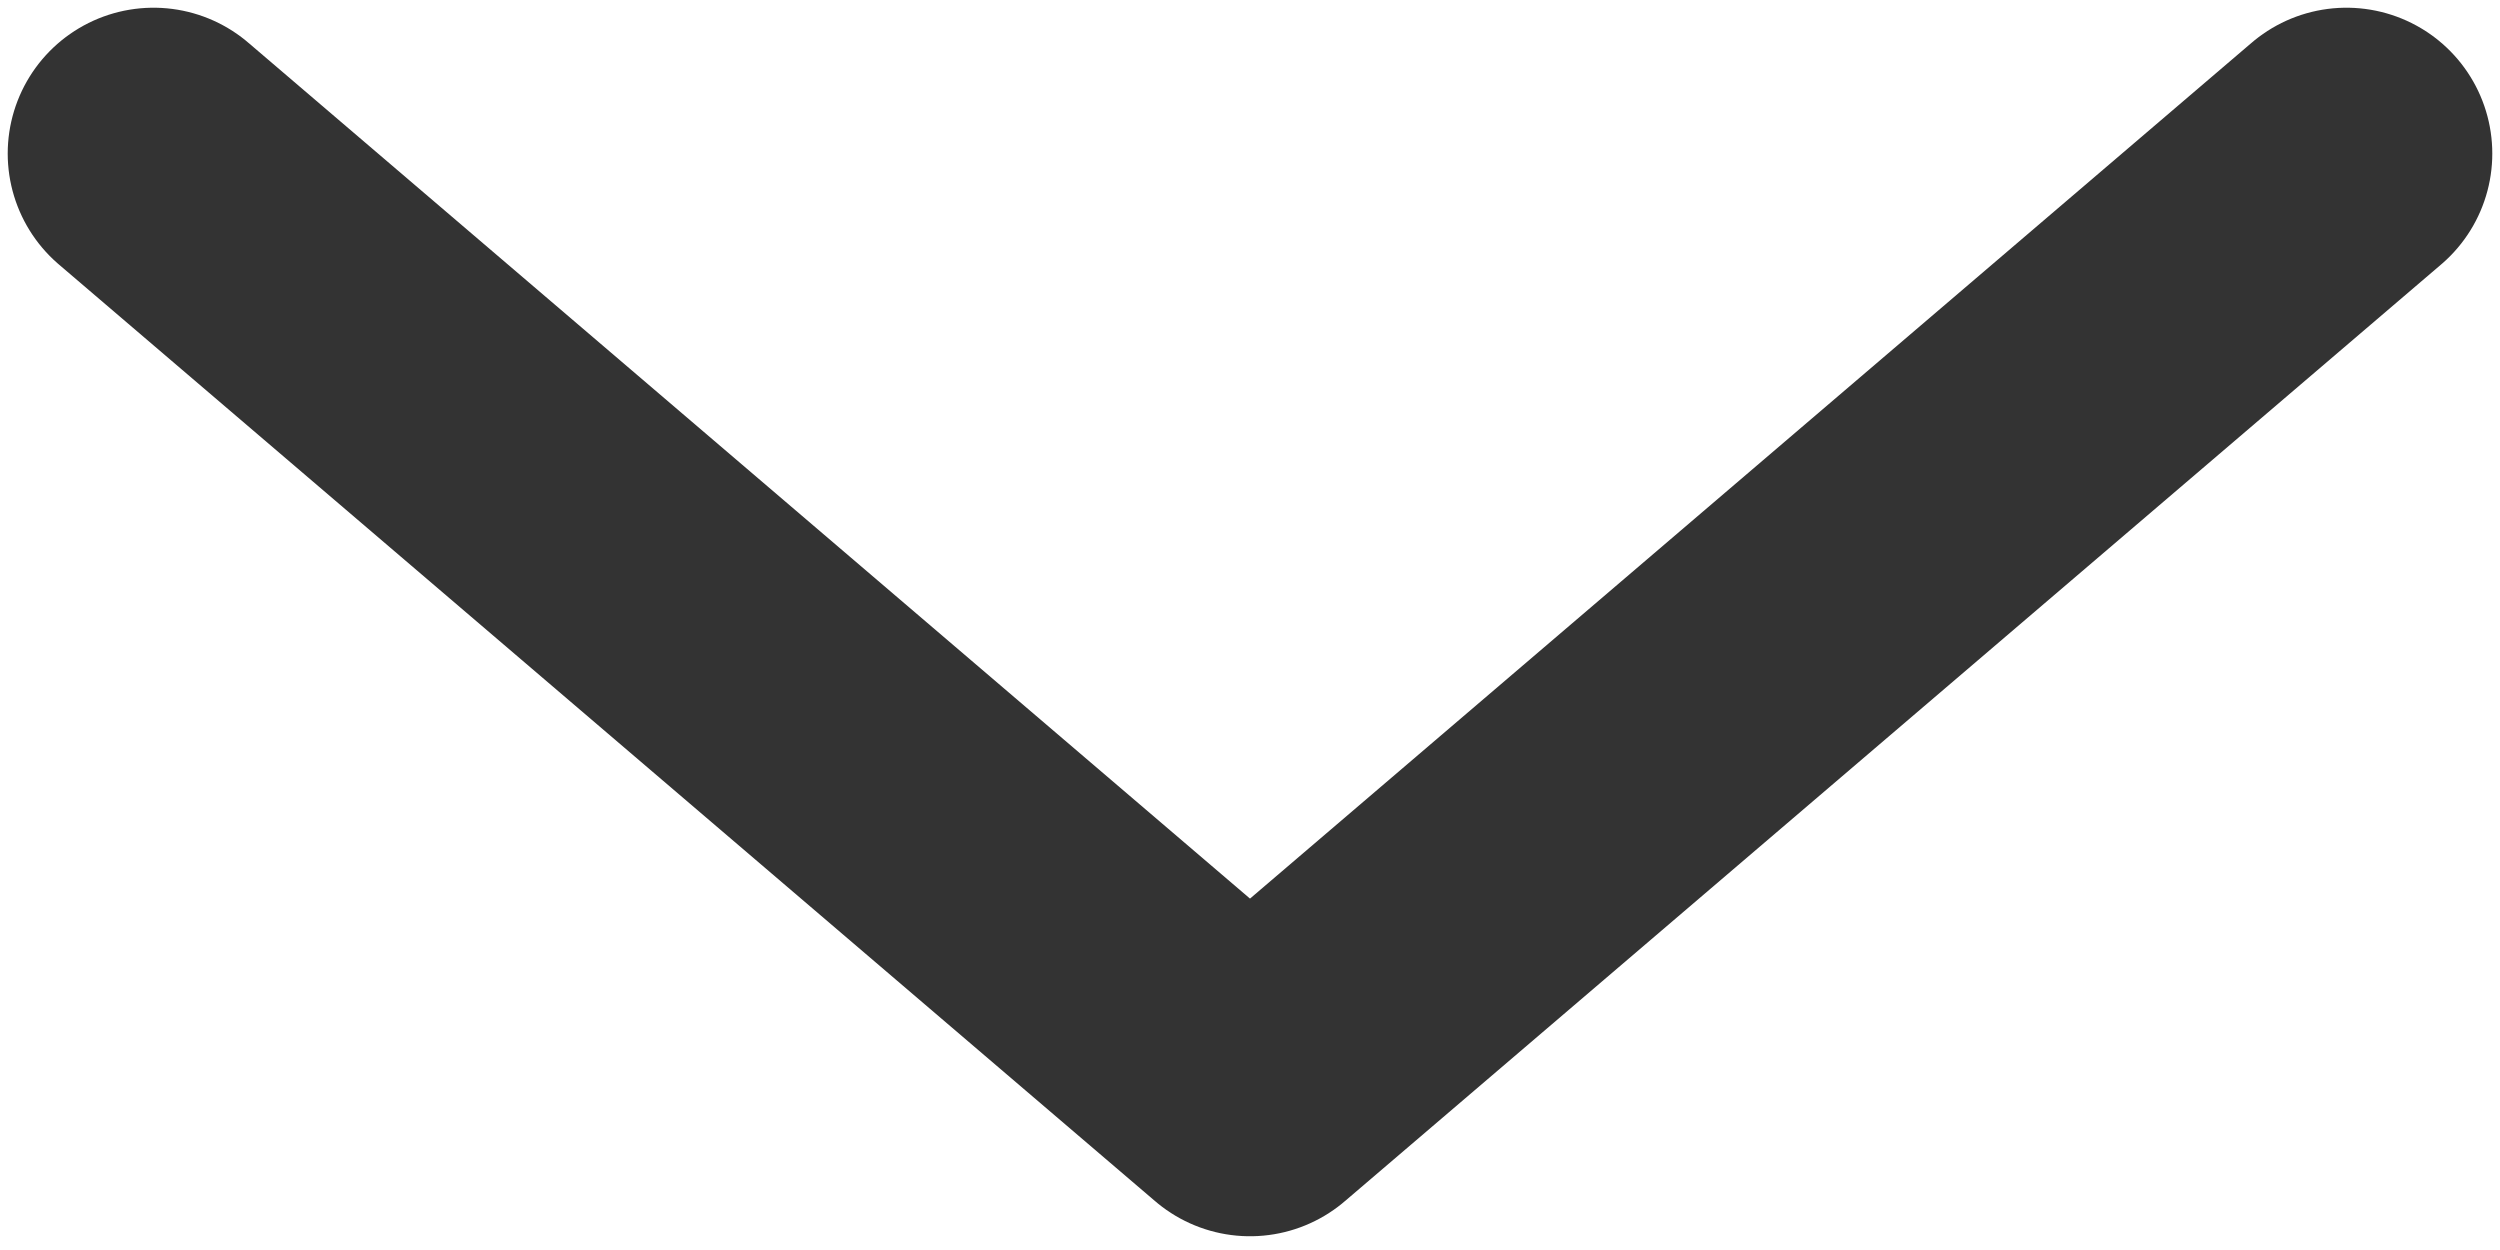 <svg width="12" height="6" viewBox="0 0 12 6" fill="none" xmlns="http://www.w3.org/2000/svg">
<path opacity="0.8" d="M0.737 0.737L6 5.234L11.263 0.737" stroke="black" stroke-width="1.4" stroke-linecap="round" stroke-linejoin="round"/>
</svg>
